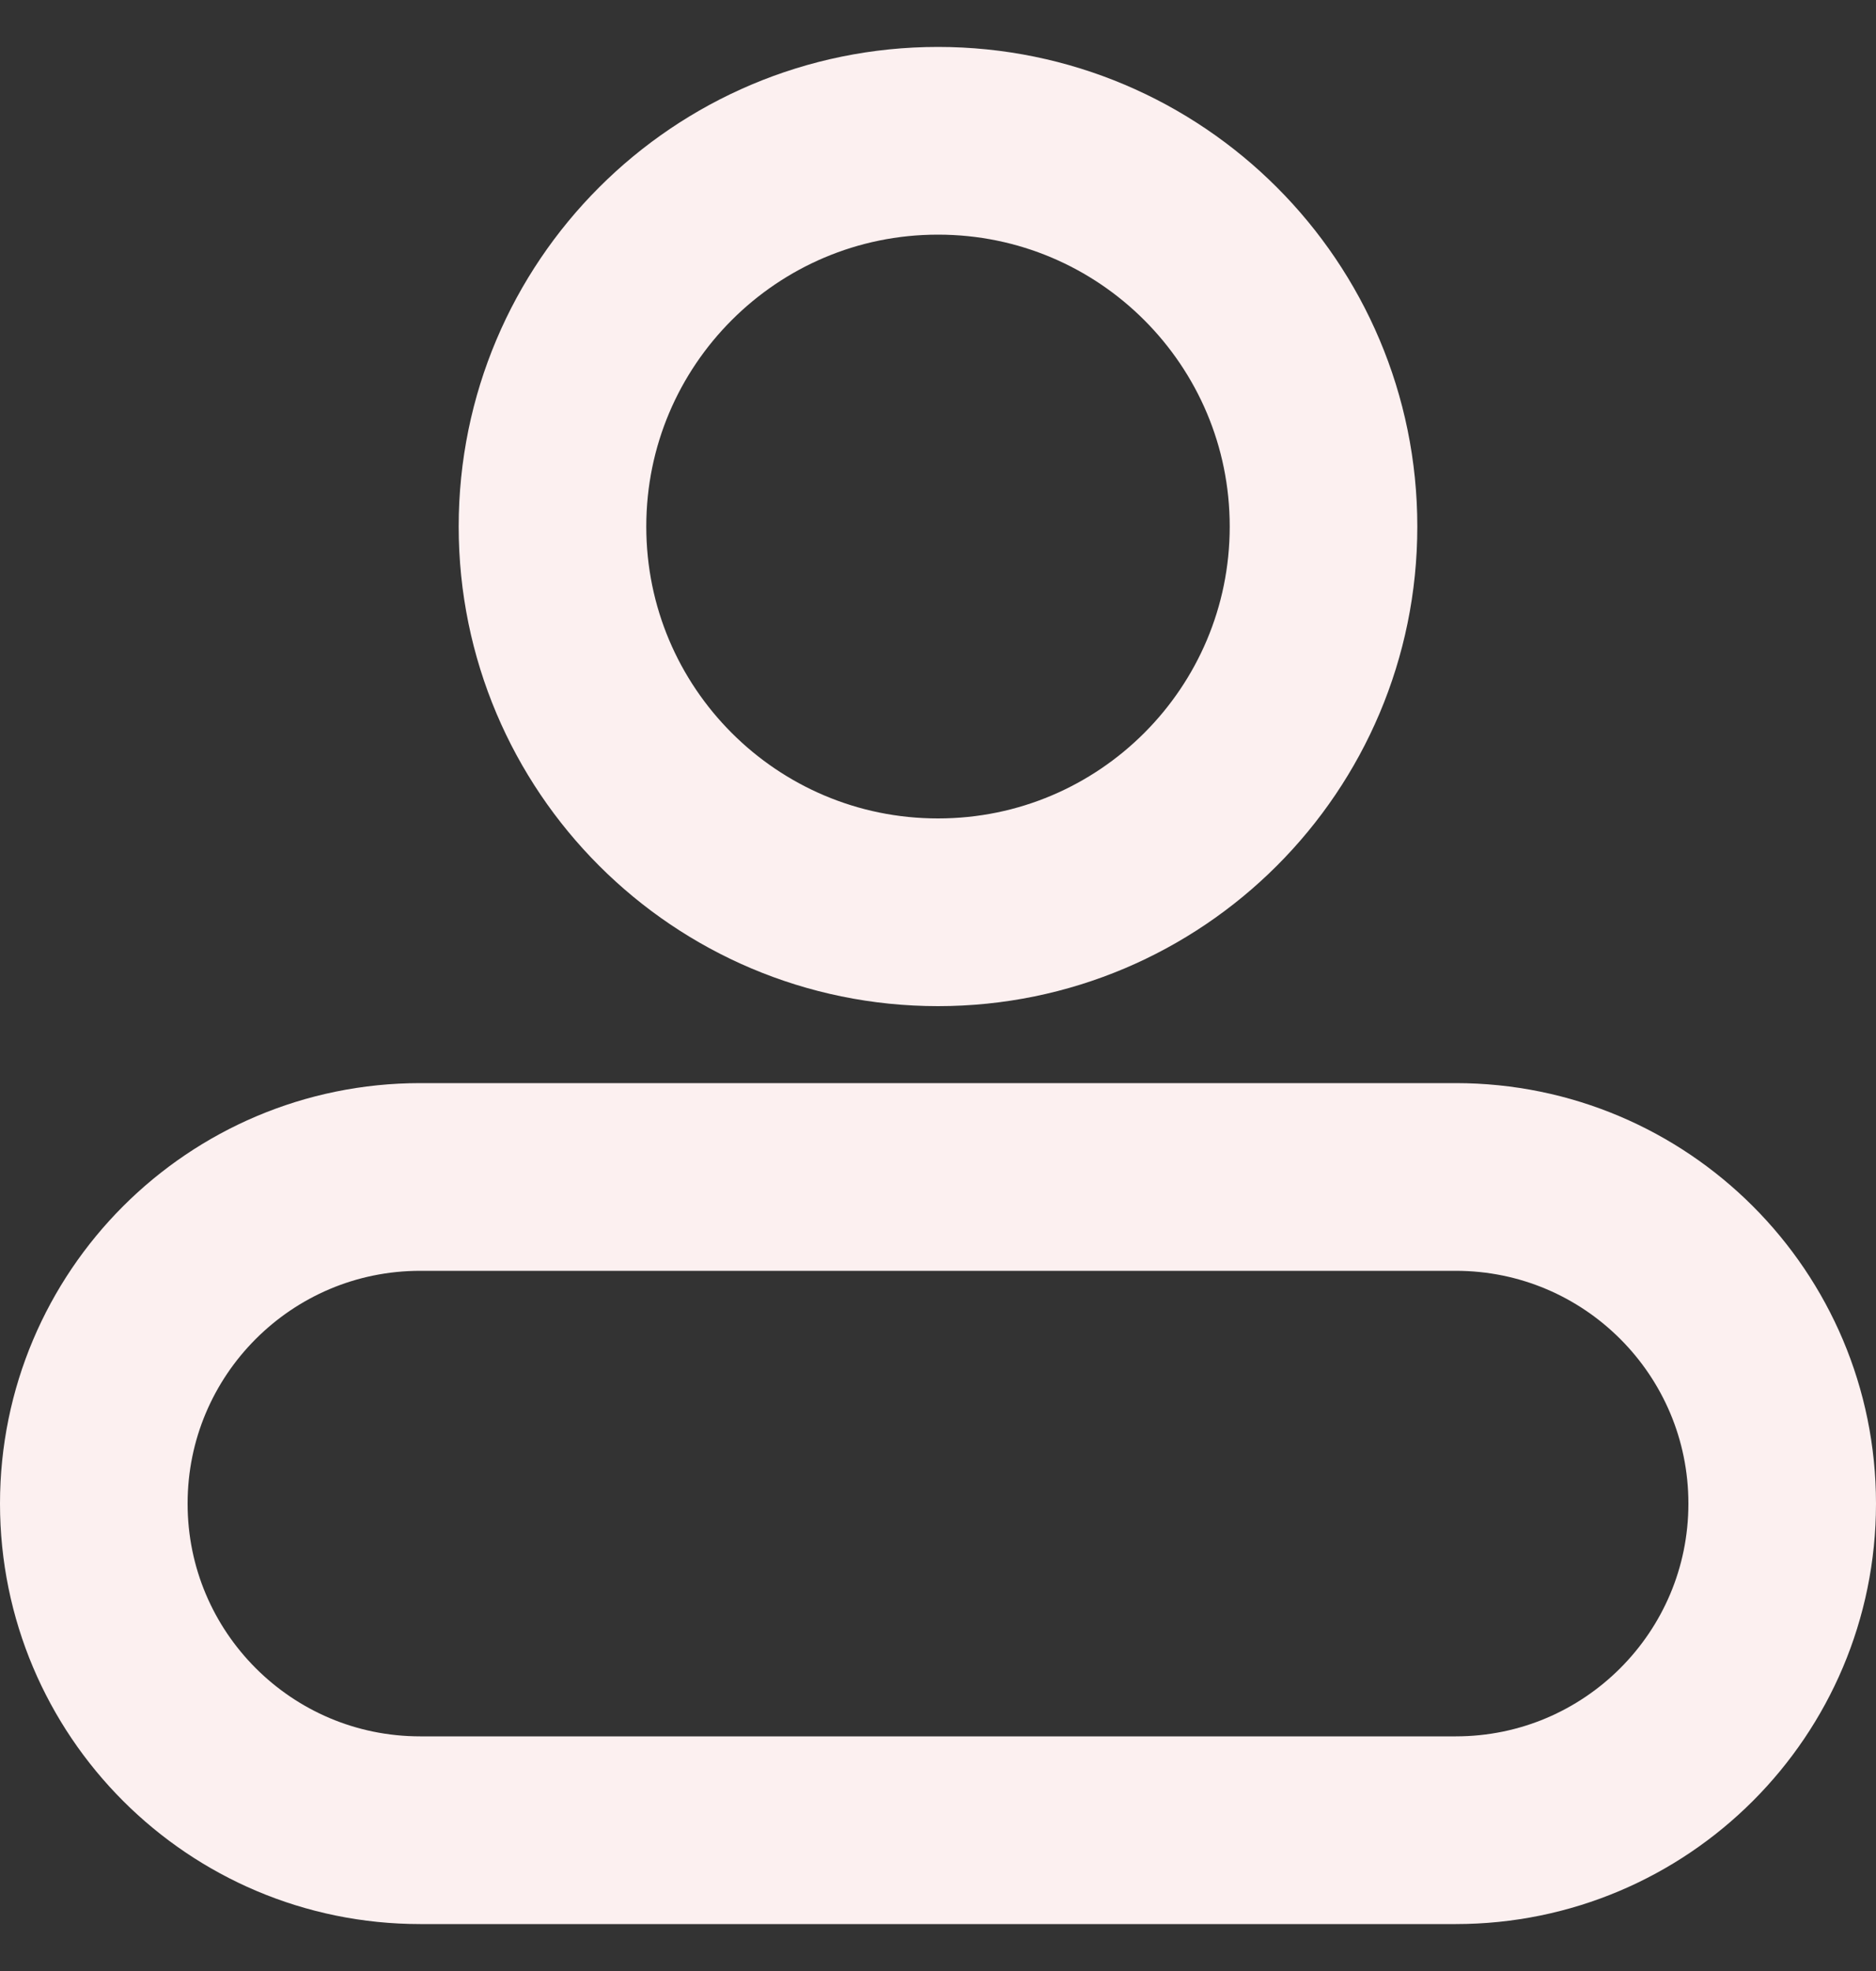 <svg width="20" height="21" viewBox="0 0 20 21" fill="none" xmlns="http://www.w3.org/2000/svg">
<rect x="0" y="0" width="20" height="21" fill="#333333" stroke="none"/>
<g clip-path="url(#clip0_350_715)">
<path d="M15.52 12.54H4.48C2.558 12.54 1 14.098 1 16.02C1 17.942 2.558 19.5 4.48 19.5H15.52C17.442 19.5 19 17.942 19 16.02C19 14.098 17.442 12.54 15.52 12.54Z" stroke="#FCF0F0" stroke-width="2" stroke-miterlimit="10" stroke-linecap="round"/>
<path d="M10 9.72C12.27 9.72 14.11 7.88 14.11 5.61C14.11 3.34 12.27 1.5 10 1.5C7.73 1.5 5.89 3.34 5.89 5.61C5.89 7.88 7.73 9.72 10 9.72Z" stroke="#FCF0F0" stroke-width="2" stroke-miterlimit="10" stroke-linecap="round"/>
</g>
<defs>
<clipPath id="clip0_350_715">
<rect width="20" height="20" fill="white" transform="translate(0 0.5)"/>
</clipPath>
</defs>
</svg>
